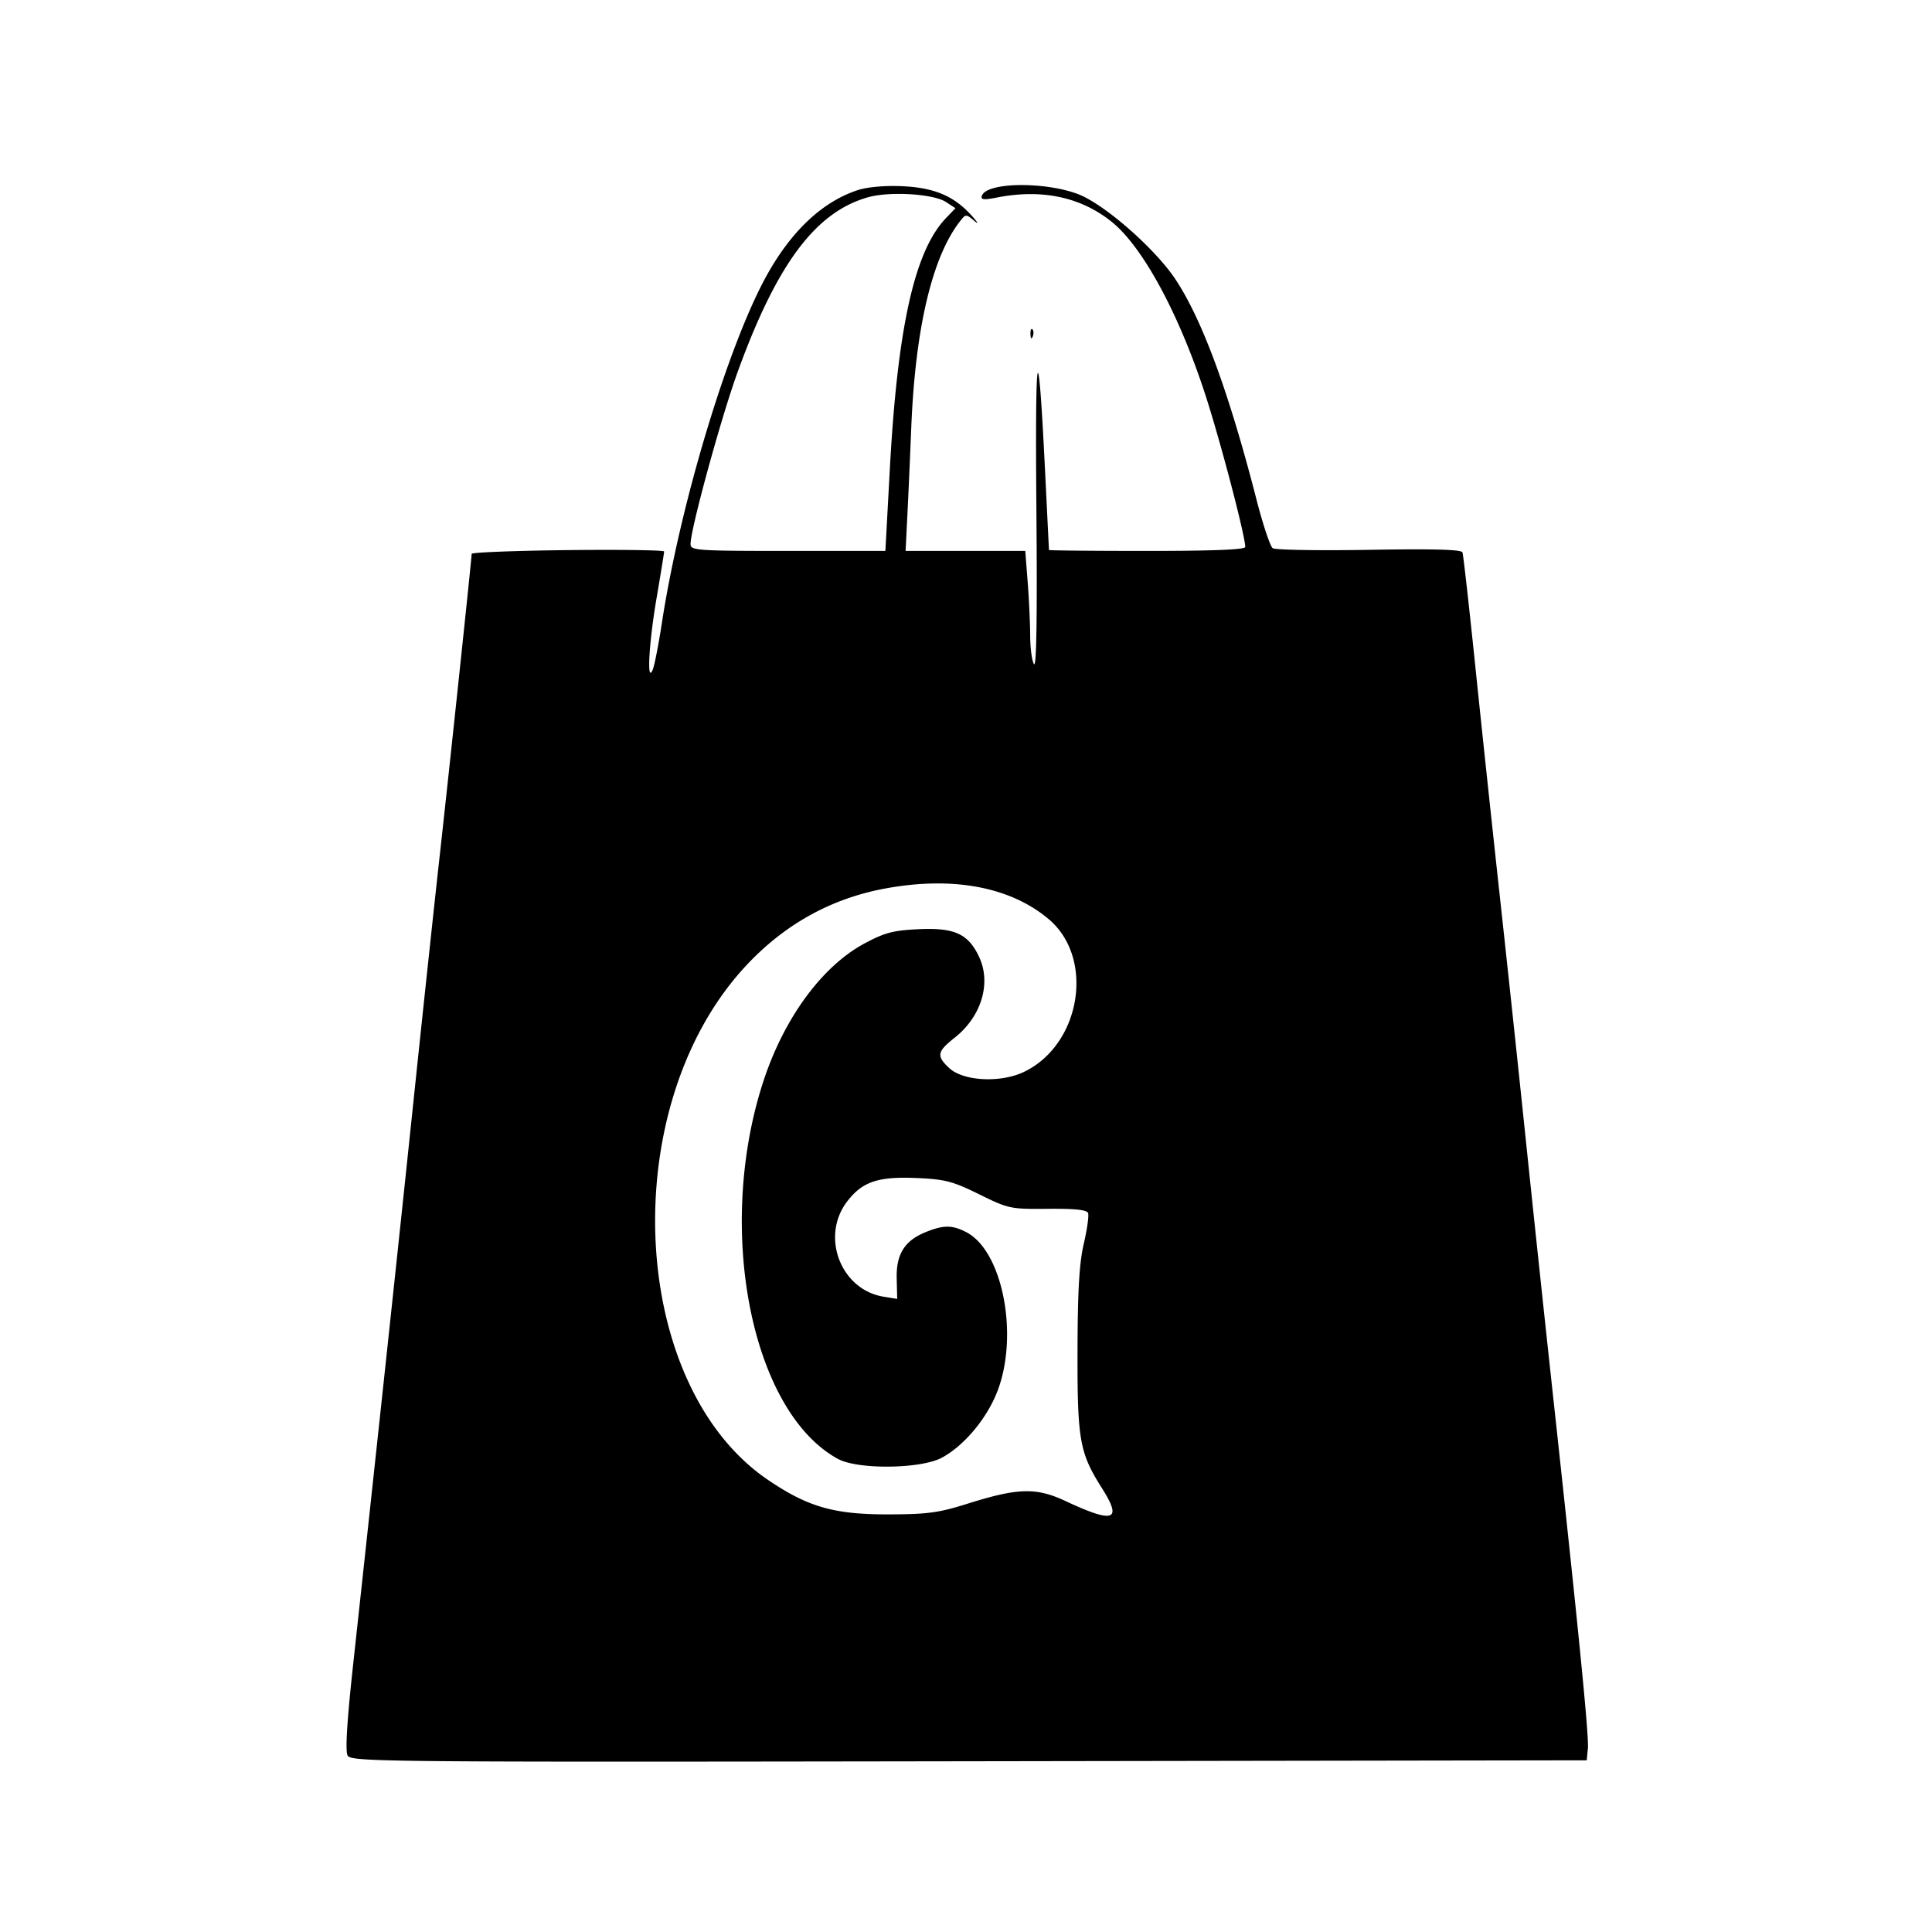<svg xmlns="http://www.w3.org/2000/svg" width="512" height="512"><path d="M227.324 50.38c-9.248 3.023-17.462 10.678-23.997 22.363-10.268 18.36-23.102 60.834-27.939 92.46-.866 5.664-1.952 11.197-2.414 12.297-1.615 3.85-1.03-6.971 1.026-19 1.1-6.434 2-11.992 2.001-12.349 0-.358-11.475-.524-25.5-.368-14.026.156-25.503.606-25.506 1-.009 1.286-5.923 57.157-8.492 80.217-1.378 12.375-4.504 41.625-6.946 65-4.029 38.556-9.57 90.296-16.008 149.464-1.6 14.709-2.074 22.556-1.433 23.753.915 1.709 8.288 1.778 164.671 1.536L420.5 466.5l.311-3.225c.307-3.177-2.542-31.925-9.393-94.775a15681.41 15681.41 0 0 1-6.966-65.5 13730.161 13730.161 0 0 0-6.932-65c-1.9-17.325-4.827-44.775-6.504-61-1.677-16.225-3.227-29.995-3.444-30.601-.278-.775-7.585-.978-24.733-.687-13.387.227-24.884.031-25.551-.435-.667-.467-2.595-6.232-4.285-12.813-7.325-28.519-14.409-47.774-21.51-58.464-4.877-7.342-16.51-17.886-23.993-21.747-7.942-4.099-25.975-4.329-27.301-.349-.345 1.033.49 1.13 3.932.454 11.887-2.334 22.134-.201 30.35 6.319 8.249 6.546 17.898 24.296 24.909 45.823 3.998 12.275 10.61 37.481 10.61 40.446 0 .712-8.439 1.054-26 1.054-14.3 0-26.006-.113-26.013-.25L276.912 124c-1.827-37.012-2.632-33.093-2.257 11 .24 28.339.03 42-.632 41-.546-.825-1.002-4.2-1.014-7.5-.011-3.3-.31-9.713-.663-14.25l-.642-8.25H239.99l.488-9.75c.269-5.363.722-15.6 1.007-22.75 1.054-26.458 5.544-45.462 12.975-54.919 1.483-1.888 1.546-1.888 3.774-.016 1.246 1.047.916.407-.734-1.422-4.716-5.228-9.932-7.428-18.5-7.801-4.52-.197-9.159.216-11.676 1.038m2.671 1.907c-13.883 3.942-24.117 17.656-34.486 46.213C191.084 110.687 183 140.223 183 144.205c0 1.68 1.649 1.795 25.817 1.795h25.818l1.183-21.75c2.042-37.532 6.562-57.756 14.84-66.411l2.545-2.66-2.502-1.639c-3.336-2.186-14.946-2.888-20.706-1.253m43.084 36.296c.048 1.165.285 1.402.604.605.289-.722.253-1.585-.079-1.917-.332-.332-.568.258-.525 1.312M234.5 235.48c-14.512 2.695-27 9.722-37.295 20.987-34.102 37.312-30.61 110.798 6.454 135.813 10.557 7.125 17.433 9.079 31.841 9.046 10.342-.024 13.244-.419 21-2.859 13.304-4.186 18.104-4.309 25.895-.663 12.843 6.01 15.106 5.209 9.637-3.414-5.937-9.362-6.537-12.736-6.477-36.39.04-16.045.461-23.251 1.659-28.403.883-3.796 1.395-7.452 1.138-8.122-.329-.858-3.49-1.192-10.66-1.125-9.928.092-10.399-.007-18.192-3.843-7.039-3.465-9.028-3.983-16.561-4.315-10.255-.451-14.428.96-18.458 6.244-7.077 9.279-1.67 23.361 9.676 25.202l3.61.586-.133-5.362c-.161-6.464 2.054-10.04 7.636-12.321 4.74-1.937 7.058-1.94 10.785-.013 10.054 5.199 14.229 28.914 7.676 43.597-3.043 6.819-8.676 13.26-14.163 16.197-5.582 2.988-22.238 3.175-27.499.309-22.875-12.463-32.49-60.572-19.912-99.631 5.487-17.041 15.651-30.954 27.051-37.03 5.306-2.829 7.545-3.412 14.292-3.723 9.45-.436 13.068 1.216 15.946 7.28 3.315 6.986.666 15.84-6.416 21.449-4.711 3.731-4.917 4.842-1.498 8.054 3.741 3.514 13.675 4.016 19.895 1.005 15.077-7.298 18.733-30.15 6.474-40.465-10.187-8.572-25.467-11.42-43.401-8.09" fill-rule="evenodd"/></svg>